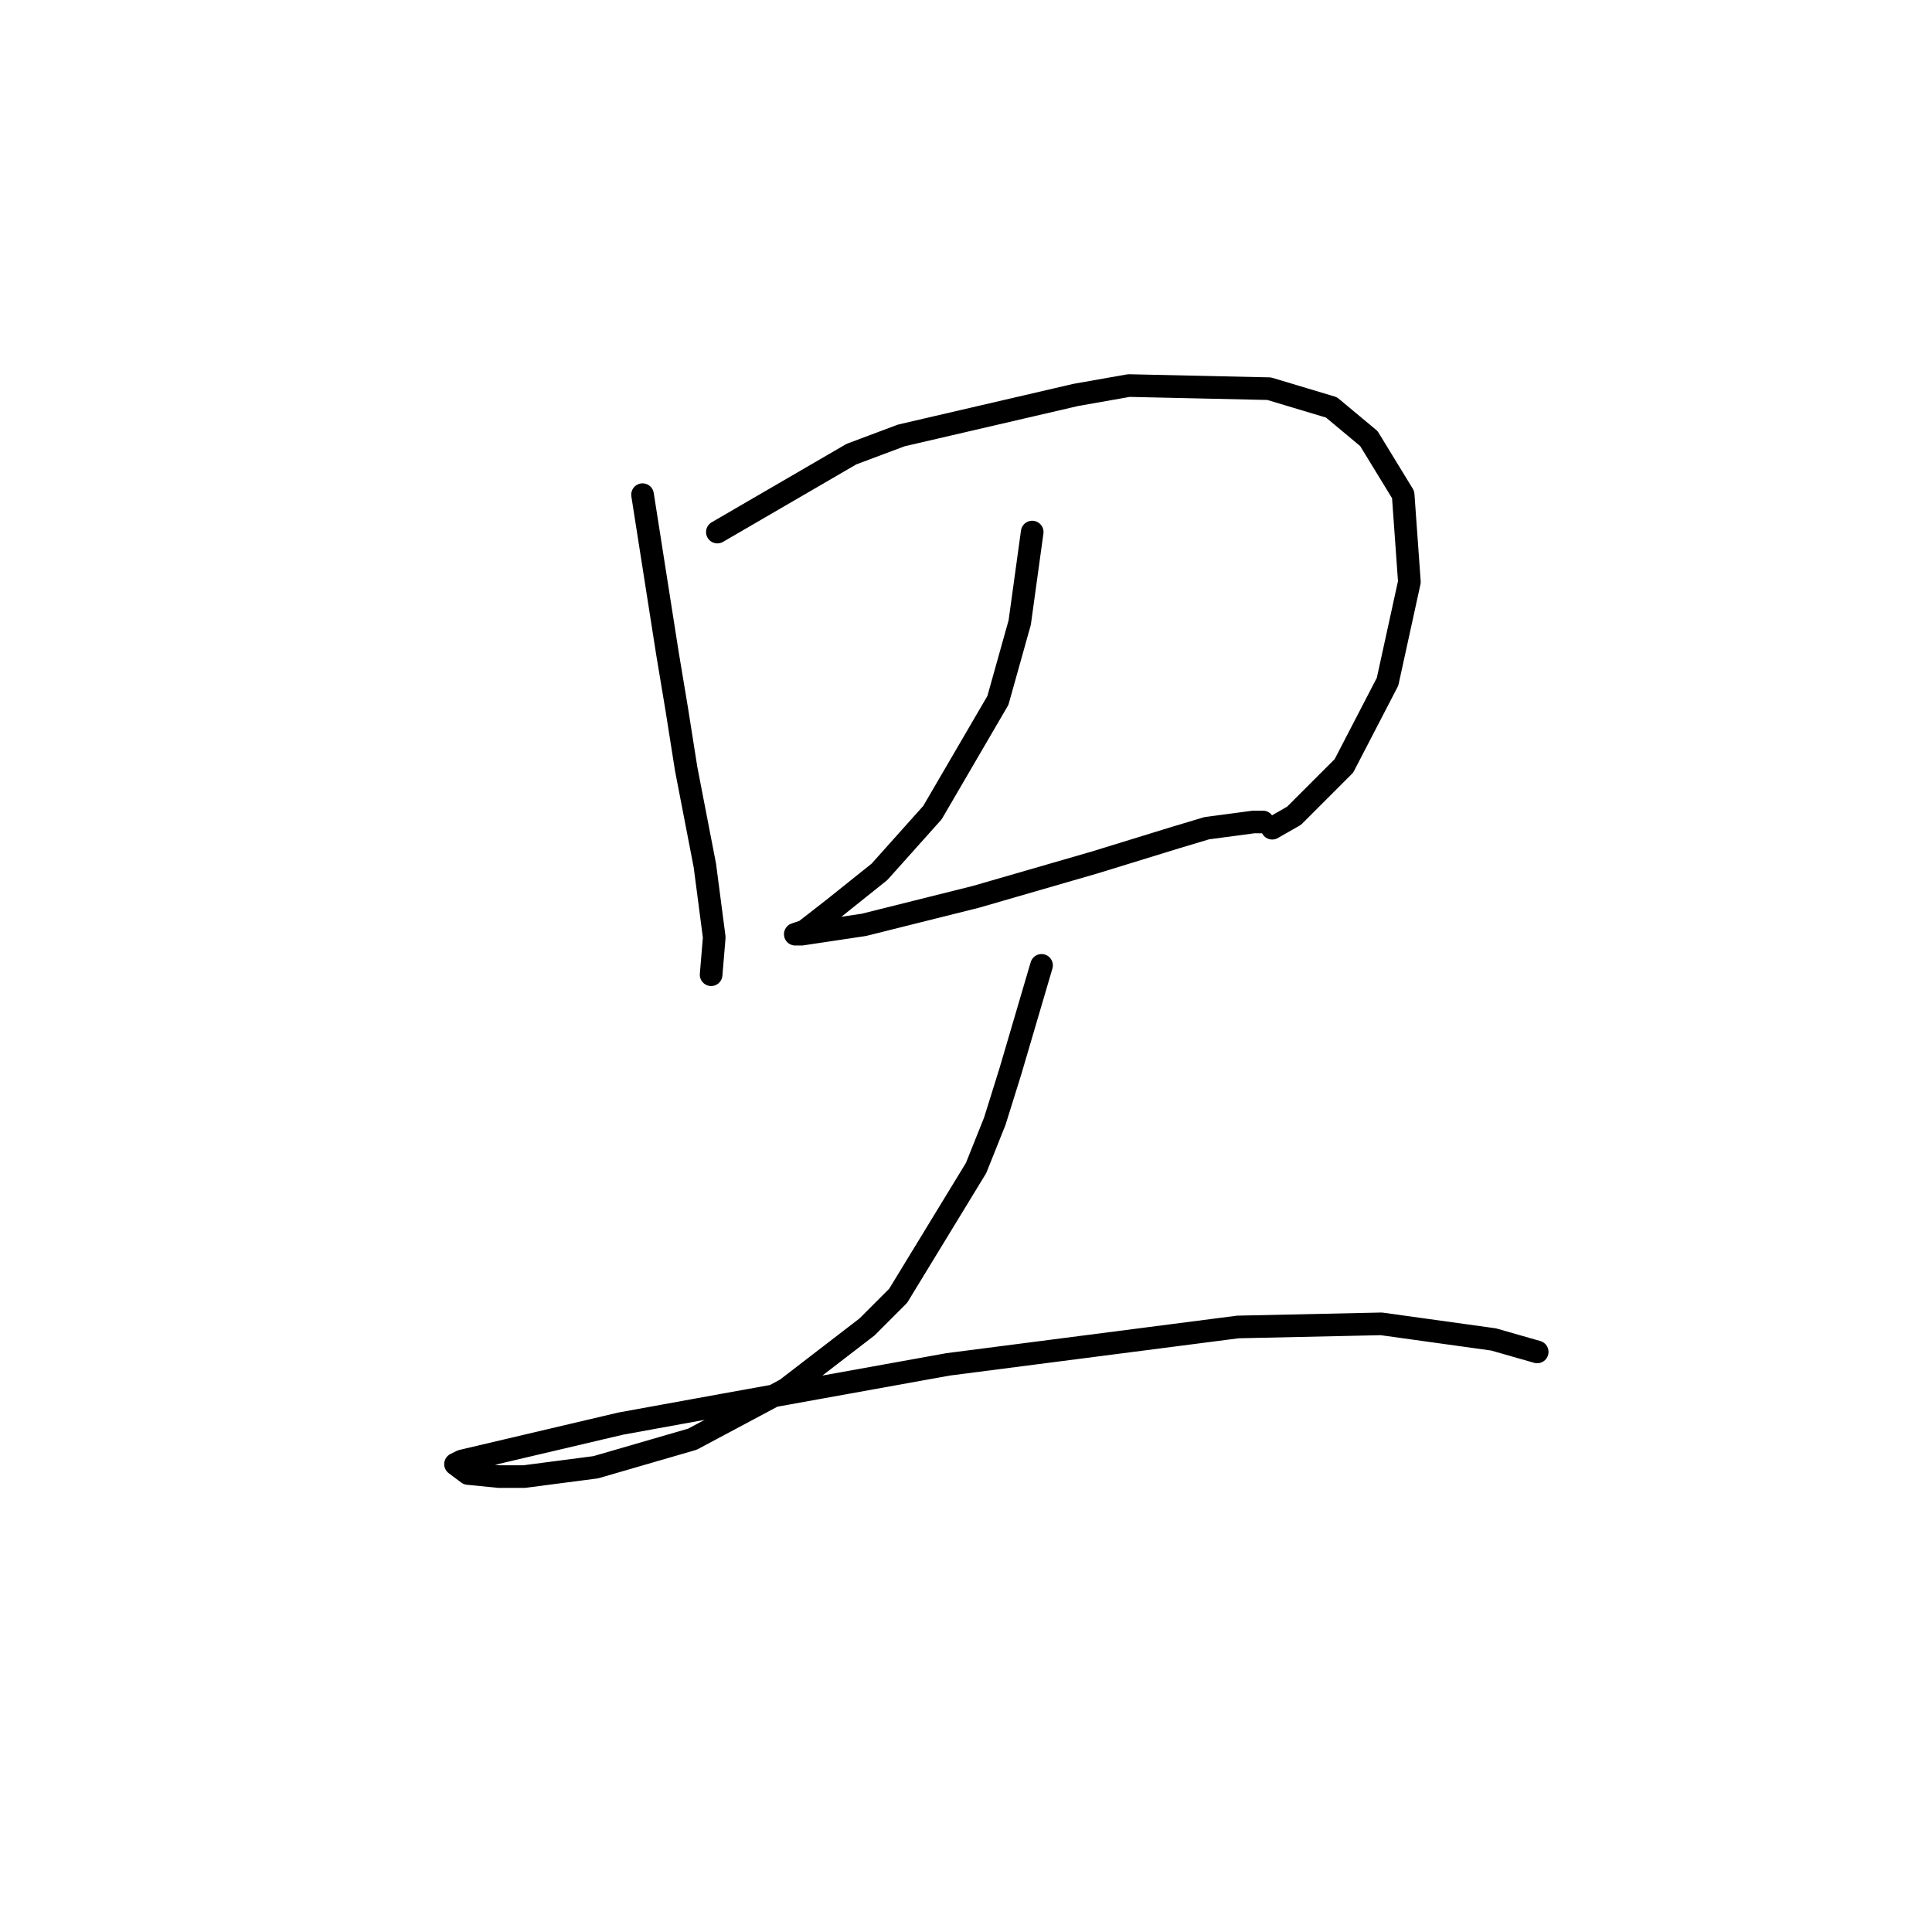 <?xml version="1.0" standalone="no"?>
    <svg width="256" height="256" xmlns="http://www.w3.org/2000/svg" version="1.1">
    <polyline stroke="black" stroke-width="3" stroke-linecap="round" fill="transparent" stroke-linejoin="round" points="85.14 65.546 88.445 86.611 89.684 94.046 90.923 101.894 93.401 114.699 94.641 124.199 94.228 129.155 94.228 129.155 " />
        <polyline stroke="black" stroke-width="3" stroke-linecap="round" fill="transparent" stroke-linejoin="round" points="95.054 70.502 112.815 60.176 119.424 57.698 142.554 52.328 149.576 51.089 168.164 51.502 176.424 53.98 181.381 58.111 185.925 65.546 186.751 77.111 183.859 90.329 178.077 101.481 171.468 108.09 168.577 109.742 168.577 109.742 " />
        <polyline stroke="black" stroke-width="3" stroke-linecap="round" fill="transparent" stroke-linejoin="round" points="136.772 70.502 135.119 82.481 132.228 92.807 123.554 107.677 116.532 115.525 110.336 120.481 106.619 123.373 105.38 123.786 106.206 123.786 114.467 122.547 129.337 118.829 145.033 114.286 155.772 110.981 159.903 109.742 166.098 108.916 167.337 108.916 167.337 108.916 " />
        <polyline stroke="black" stroke-width="3" stroke-linecap="round" fill="transparent" stroke-linejoin="round" points="138.011 127.916 133.88 141.96 131.815 148.569 129.337 154.765 119.01 171.7 114.88 175.83 104.141 184.091 91.749 190.7 78.945 194.417 69.445 195.657 66.14 195.657 62.01 195.244 60.357 194.004 61.183 193.591 82.249 188.635 95.88 186.156 125.619 180.787 164.033 175.83 183.033 175.417 197.903 177.482 203.686 179.135 203.686 179.135 " />
        </svg>